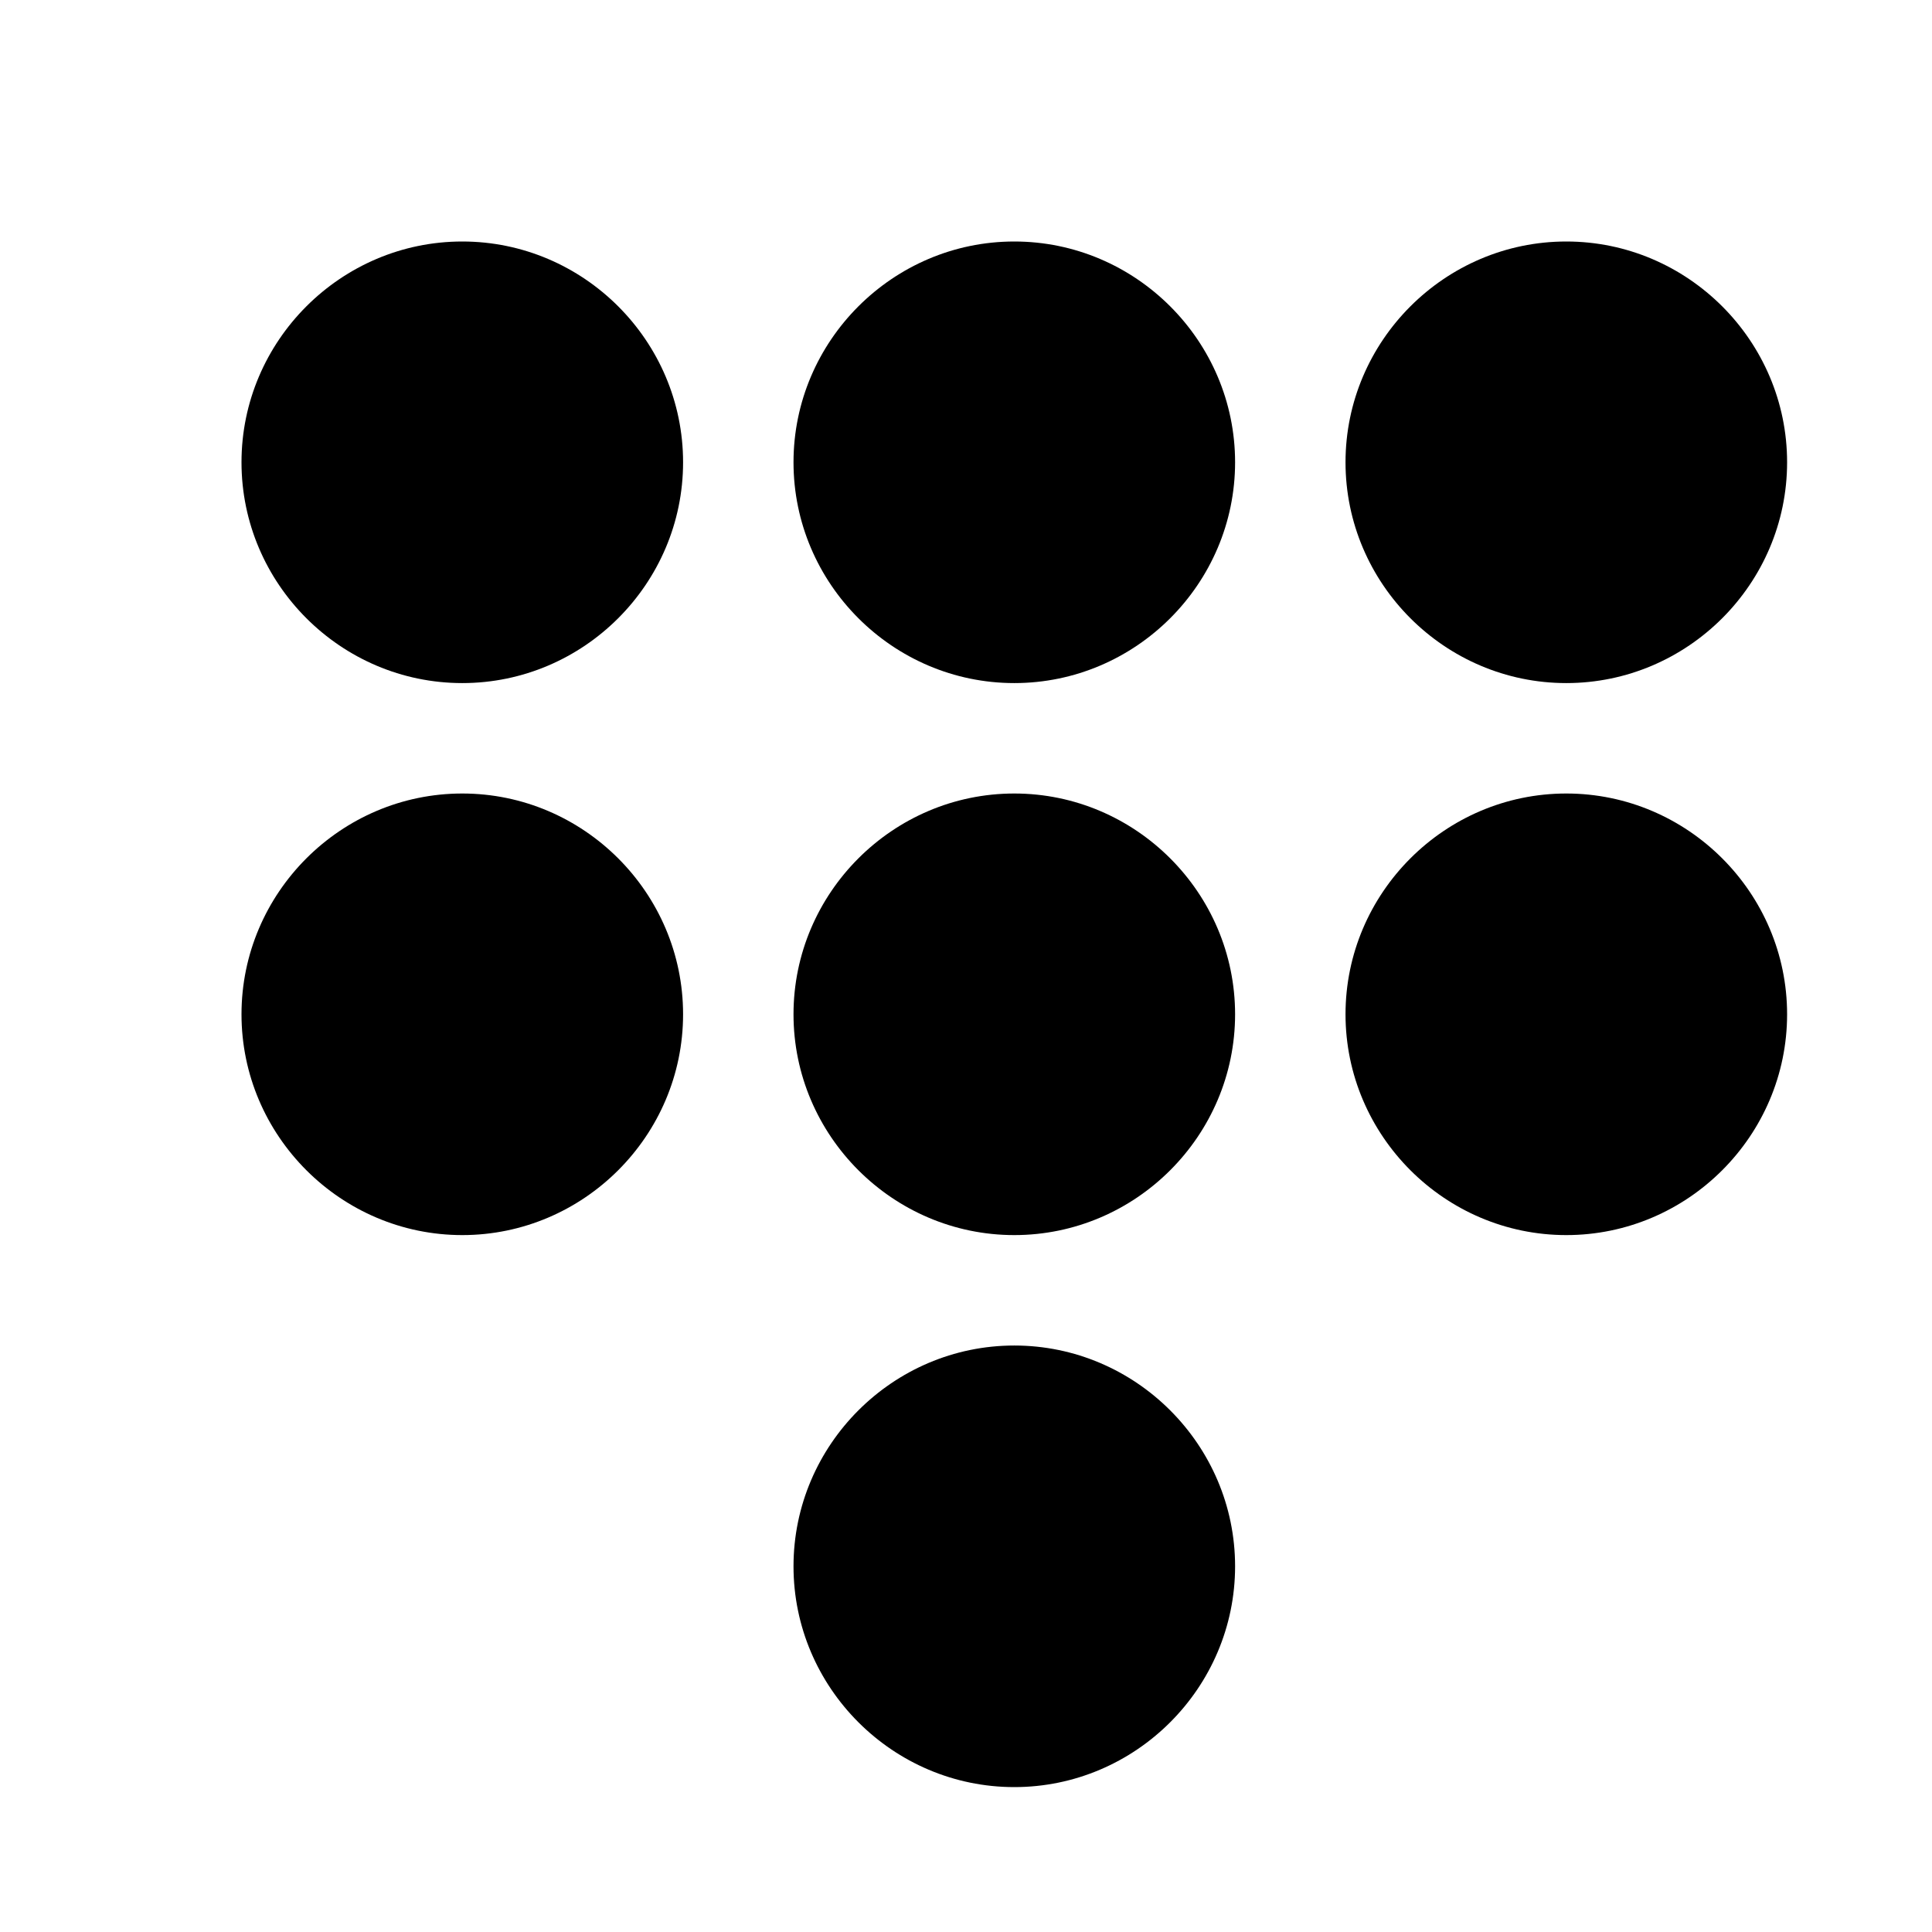 <?xml version="1.0" encoding="UTF-8"?>
<svg   viewBox="0 0 32 32" version="1.1" xmlns="http://www.w3.org/2000/svg" xmlns:xlink="http://www.w3.org/1999/xlink">
<title>dialer</title>
<path d="M16.8 22.286c-2.011 0-3.657 1.646-3.657 3.657s1.646 3.657 3.657 3.657c2.011 0 3.657-1.646 3.657-3.657s-1.646-3.657-3.657-3.657zM7.657 4c-2.011 0-3.657 1.646-3.657 3.657s1.646 3.657 3.657 3.657c2.011 0 3.657-1.646 3.657-3.657s-1.646-3.657-3.657-3.657zM7.657 13.143c-2.011 0-3.657 1.646-3.657 3.657s1.646 3.657 3.657 3.657c2.011 0 3.657-1.646 3.657-3.657s-1.646-3.657-3.657-3.657zM16.8 13.143c-2.011 0-3.657 1.646-3.657 3.657s1.646 3.657 3.657 3.657c2.011 0 3.657-1.646 3.657-3.657s-1.646-3.657-3.657-3.657zM25.943 13.143c-2.011 0-3.657 1.646-3.657 3.657s1.646 3.657 3.657 3.657c2.011 0 3.657-1.646 3.657-3.657s-1.646-3.657-3.657-3.657zM25.943 4c-2.011 0-3.657 1.646-3.657 3.657s1.646 3.657 3.657 3.657c2.011 0 3.657-1.646 3.657-3.657s-1.646-3.657-3.657-3.657zM16.8 4c-2.011 0-3.657 1.646-3.657 3.657s1.646 3.657 3.657 3.657c2.011 0 3.657-1.646 3.657-3.657s-1.646-3.657-3.657-3.657z"></path>
</svg>
